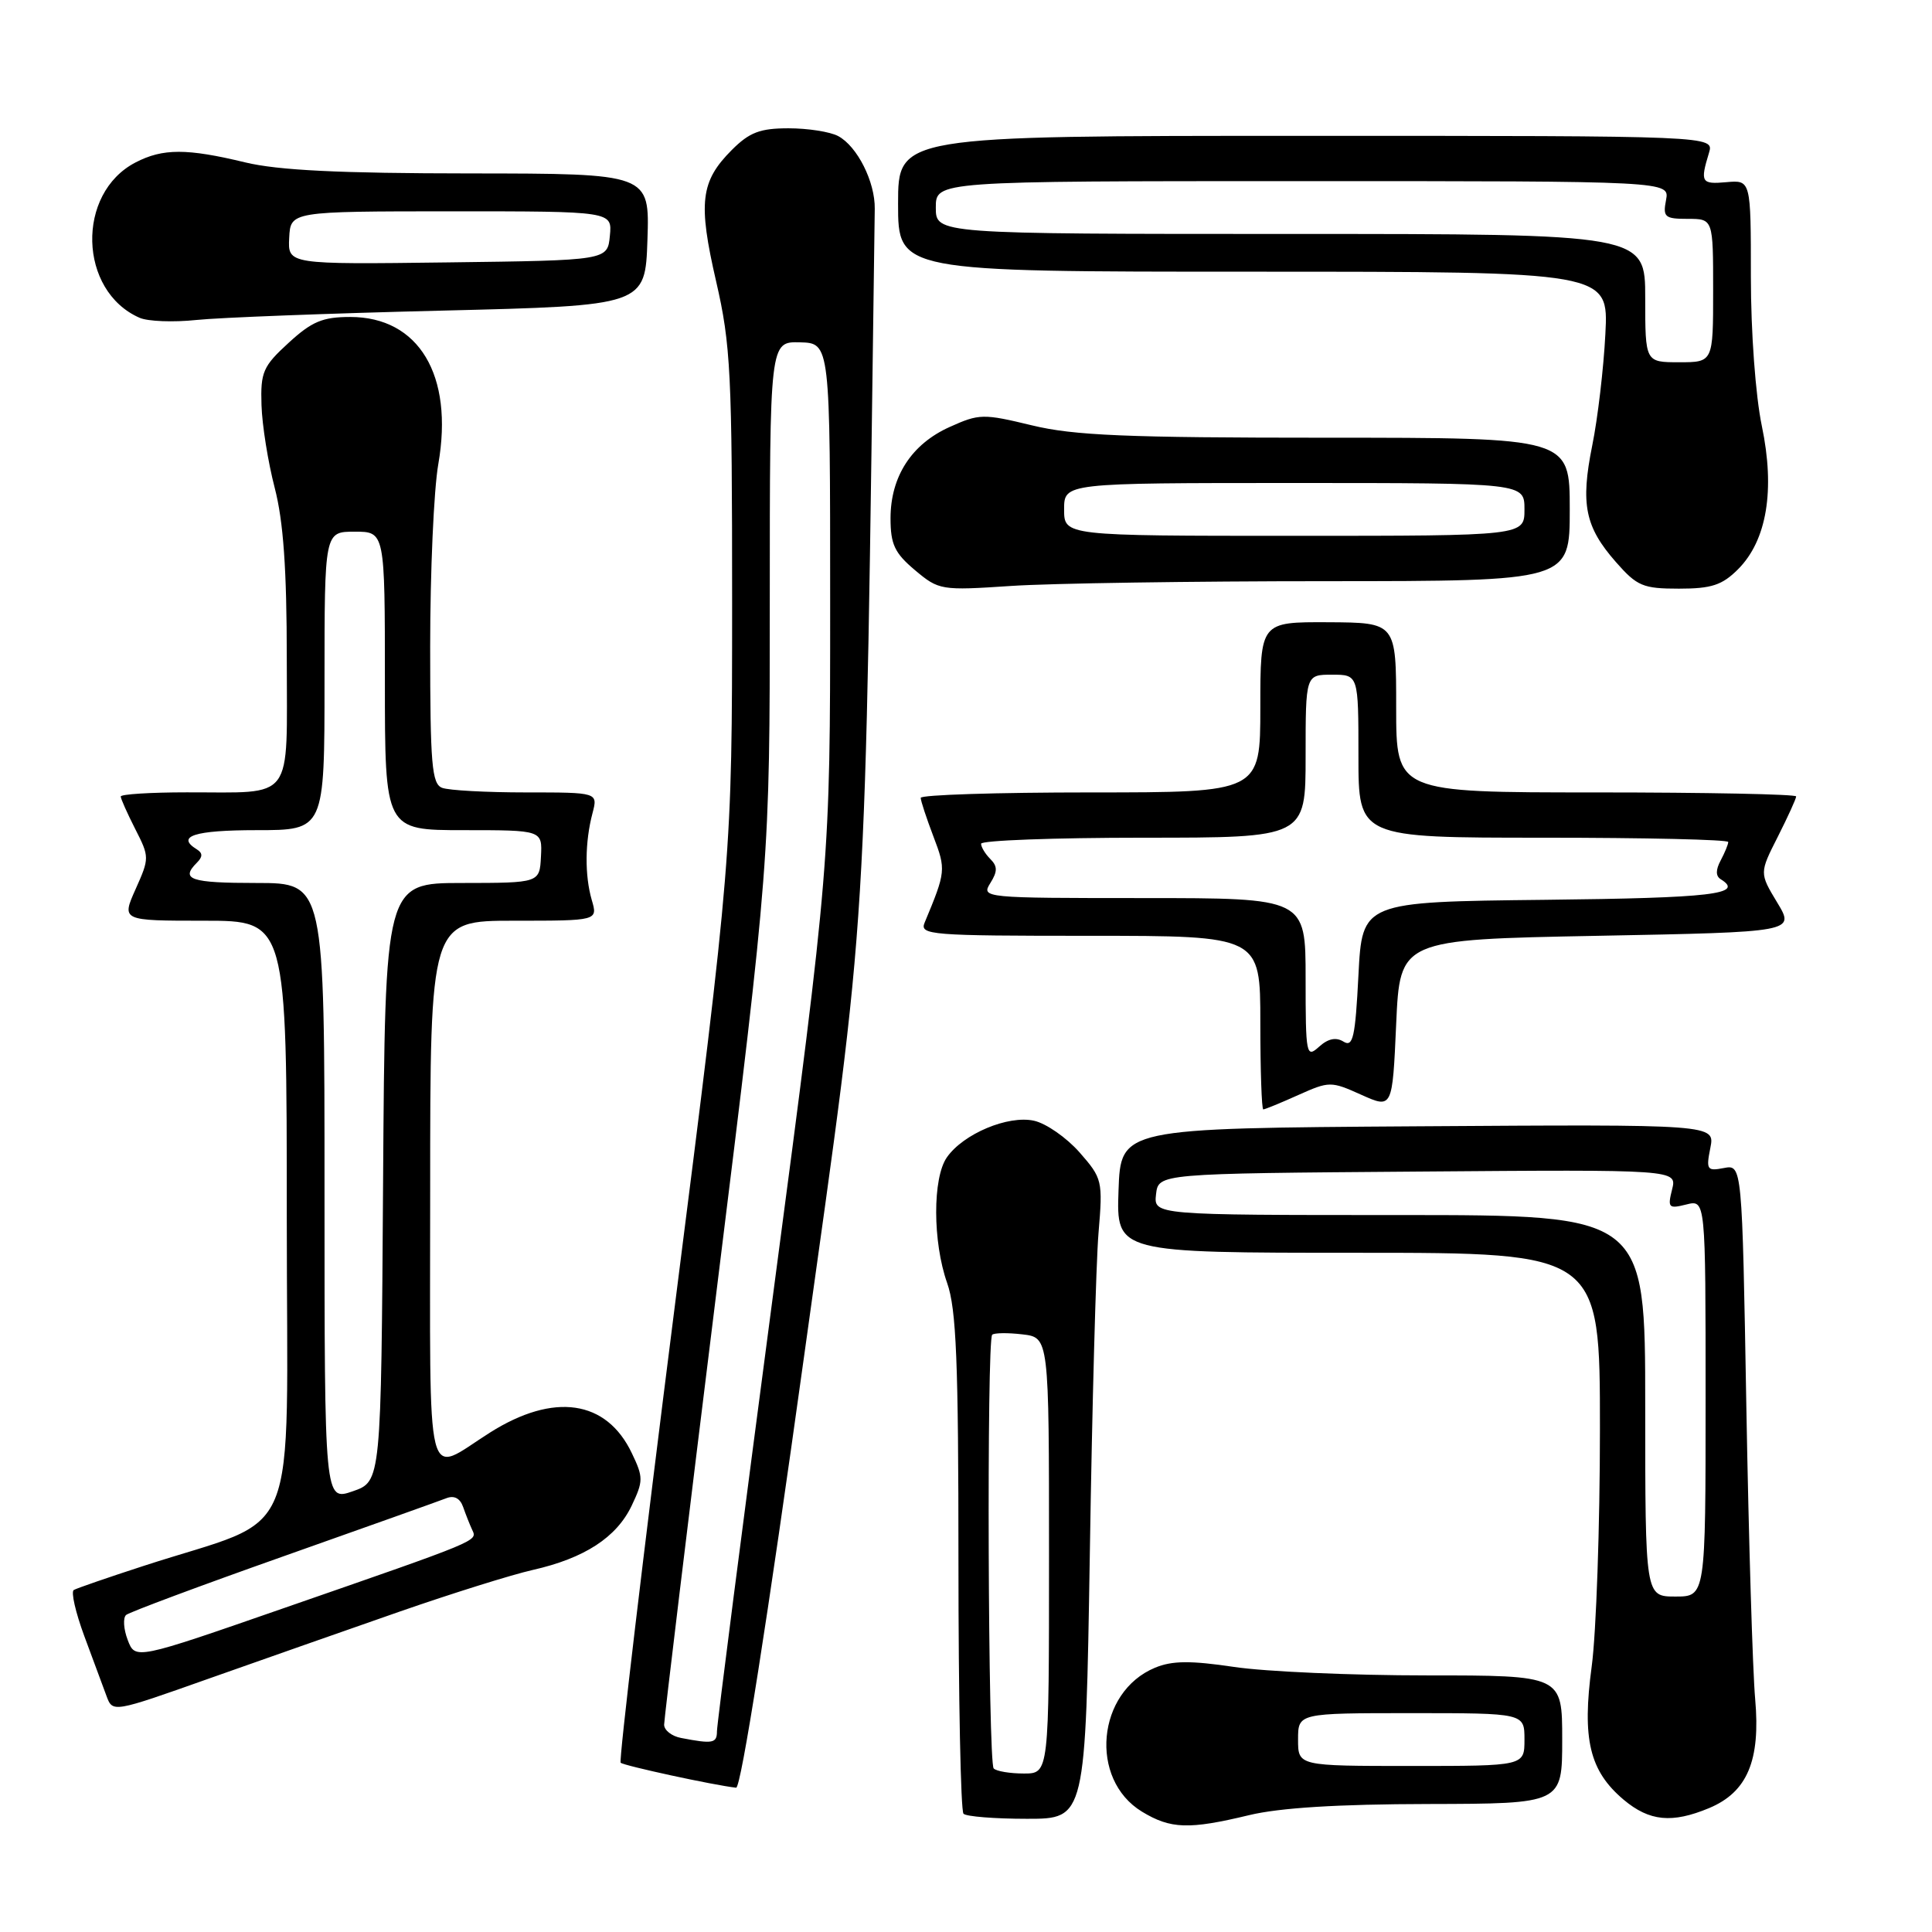 <?xml version="1.0" encoding="UTF-8" standalone="no"?>
<!DOCTYPE svg PUBLIC "-//W3C//DTD SVG 1.1//EN" "http://www.w3.org/Graphics/SVG/1.1/DTD/svg11.dtd" >
<svg xmlns="http://www.w3.org/2000/svg" xmlns:xlink="http://www.w3.org/1999/xlink" version="1.1" viewBox="0 0 256 256">
 <g >
 <path fill="currentColor"
d=" M 165.50 240.52 C 169.54 239.54 177.29 239.06 189.25 239.04 C 207.00 239.00 207.00 239.00 207.00 230.50 C 207.00 222.00 207.00 222.00 189.04 222.00 C 179.16 222.00 167.69 221.50 163.54 220.88 C 157.74 220.02 155.32 220.04 153.05 220.98 C 145.33 224.18 144.27 235.76 151.31 240.05 C 155.11 242.36 157.53 242.44 165.50 240.52 Z  M 144.41 205.75 C 144.71 186.36 145.23 167.29 145.56 163.37 C 146.14 156.45 146.07 156.14 143.04 152.69 C 141.32 150.74 138.61 148.85 137.00 148.50 C 133.57 147.75 127.65 150.23 125.47 153.35 C 123.56 156.07 123.58 164.56 125.50 170.00 C 126.72 173.45 127.00 180.44 127.00 206.96 C 127.00 224.95 127.30 239.97 127.67 240.33 C 128.03 240.70 131.82 241.00 136.09 241.00 C 143.84 241.00 143.84 241.00 144.41 205.75 Z  M 226.47 239.58 C 231.53 237.46 233.29 233.28 232.57 225.14 C 232.24 221.49 231.71 204.06 231.40 186.40 C 230.84 154.31 230.84 154.31 228.42 154.77 C 226.19 155.20 226.05 155.00 226.63 152.10 C 227.25 148.98 227.25 148.98 187.88 149.24 C 148.50 149.50 148.50 149.50 148.21 157.75 C 147.92 166.00 147.92 166.00 179.96 166.00 C 212.00 166.00 212.00 166.00 212.00 189.34 C 212.00 202.18 211.51 216.33 210.91 220.80 C 209.61 230.45 210.62 234.66 215.14 238.47 C 218.56 241.34 221.55 241.63 226.47 239.58 Z  M 106.54 179.75 C 115.15 117.86 114.54 127.75 115.91 27.66 C 115.96 24.09 113.59 19.38 111.06 18.03 C 110.00 17.46 107.04 17.00 104.49 17.00 C 100.71 17.00 99.31 17.53 96.97 19.87 C 92.82 24.03 92.48 26.83 94.89 37.28 C 96.83 45.70 97.01 49.40 97.01 79.95 C 97.00 113.41 97.00 113.41 89.39 173.26 C 85.21 206.18 81.99 233.32 82.24 233.57 C 82.63 233.96 94.61 236.56 97.54 236.88 C 98.18 236.95 101.72 214.48 106.54 179.75 Z  M 53.00 213.53 C 59.88 211.14 67.79 208.66 70.58 208.03 C 77.44 206.48 81.69 203.72 83.70 199.51 C 85.25 196.24 85.26 195.76 83.72 192.55 C 80.36 185.49 73.39 184.48 64.93 189.82 C 56.21 195.33 57.00 198.51 57.00 157.97 C 57.00 122.00 57.00 122.00 68.11 122.00 C 79.22 122.00 79.22 122.00 78.41 119.25 C 77.47 116.00 77.50 111.57 78.51 107.75 C 79.23 105.00 79.23 105.00 69.70 105.00 C 64.45 105.00 59.45 104.73 58.58 104.39 C 57.22 103.87 57.00 101.27 57.00 85.72 C 57.00 75.79 57.48 64.88 58.08 61.48 C 60.13 49.72 55.50 42.00 46.41 42.00 C 42.75 42.00 41.32 42.60 38.24 45.43 C 34.85 48.53 34.51 49.30 34.65 53.68 C 34.73 56.33 35.52 61.26 36.40 64.64 C 37.55 69.07 38.00 75.39 38.00 87.28 C 38.00 106.51 39.16 104.96 24.75 104.99 C 19.94 104.99 16.00 105.24 16.00 105.54 C 16.00 105.84 16.87 107.78 17.92 109.85 C 19.81 113.55 19.81 113.70 17.97 117.81 C 16.10 122.00 16.10 122.00 27.05 122.00 C 38.00 122.00 38.00 122.00 38.00 161.43 C 38.00 205.92 40.20 200.59 19.00 207.50 C 14.32 209.02 10.18 210.45 9.78 210.68 C 9.38 210.90 10.01 213.65 11.17 216.79 C 12.33 219.93 13.65 223.50 14.11 224.72 C 14.93 226.94 14.93 226.94 27.71 222.41 C 34.75 219.92 46.12 215.93 53.00 213.53 Z  M 172.02 145.10 C 176.14 143.26 176.35 143.25 180.37 145.06 C 184.50 146.91 184.50 146.91 185.00 135.70 C 185.50 124.50 185.50 124.50 211.68 124.00 C 237.85 123.50 237.85 123.50 235.49 119.59 C 233.13 115.68 233.13 115.68 235.57 110.87 C 236.90 108.23 238.00 105.83 238.00 105.53 C 238.00 105.24 226.07 105.00 211.50 105.00 C 185.00 105.00 185.00 105.00 185.00 93.75 C 185.00 82.50 185.00 82.50 176.00 82.45 C 167.00 82.41 167.00 82.41 167.00 93.70 C 167.00 105.00 167.00 105.00 144.50 105.00 C 132.12 105.00 122.00 105.32 122.00 105.72 C 122.00 106.11 122.76 108.41 123.68 110.83 C 125.36 115.24 125.34 115.48 122.52 122.25 C 121.83 123.89 123.25 124.00 144.39 124.00 C 167.00 124.00 167.00 124.00 167.00 135.50 C 167.00 141.82 167.18 147.00 167.39 147.00 C 167.61 147.00 169.69 146.15 172.02 145.10 Z  M 175.75 77.01 C 208.00 77.00 208.00 77.00 208.00 67.50 C 208.00 58.00 208.00 58.00 175.75 58.00 C 149.24 58.00 142.29 57.71 136.73 56.36 C 130.28 54.80 129.75 54.81 125.83 56.58 C 120.78 58.85 118.01 63.14 118.00 68.66 C 118.00 72.13 118.54 73.28 121.24 75.55 C 124.41 78.21 124.67 78.26 133.99 77.64 C 139.22 77.29 158.01 77.01 175.75 77.01 Z  M 230.30 75.43 C 234.12 71.60 235.23 64.94 233.45 56.43 C 232.62 52.46 232.00 44.03 232.00 36.68 C 232.00 23.85 232.00 23.85 228.75 24.14 C 225.43 24.44 225.26 24.16 226.45 20.25 C 227.13 18.00 227.13 18.00 173.07 18.00 C 119.00 18.00 119.00 18.00 119.00 27.00 C 119.00 36.00 119.00 36.00 166.07 36.00 C 213.15 36.00 213.15 36.00 212.72 44.25 C 212.49 48.79 211.71 55.44 210.98 59.03 C 209.41 66.83 210.02 69.81 214.12 74.48 C 216.92 77.67 217.70 78.00 222.47 78.00 C 226.78 78.00 228.19 77.54 230.30 75.43 Z  M 58.50 41.16 C 85.50 40.50 85.50 40.50 85.79 31.75 C 86.08 23.00 86.08 23.00 62.29 22.98 C 44.99 22.97 36.86 22.57 32.50 21.52 C 24.76 19.65 21.58 19.65 17.97 21.52 C 10.05 25.61 10.39 38.57 18.50 42.11 C 19.60 42.59 22.98 42.72 26.00 42.40 C 29.02 42.08 43.65 41.52 58.50 41.16 Z  M 172.00 230.50 C 172.00 227.00 172.00 227.00 187.00 227.00 C 202.00 227.00 202.00 227.00 202.00 230.50 C 202.00 234.00 202.00 234.00 187.00 234.00 C 172.00 234.00 172.00 234.00 172.00 230.50 Z  M 131.67 234.33 C 130.92 233.59 130.73 177.60 131.47 176.86 C 131.73 176.61 133.53 176.58 135.47 176.81 C 139.00 177.22 139.00 177.22 139.00 206.11 C 139.00 235.00 139.00 235.00 135.67 235.00 C 133.83 235.00 132.03 234.70 131.67 234.33 Z  M 218.00 186.27 C 218.00 161.00 218.00 161.00 185.43 161.00 C 152.87 161.00 152.87 161.00 153.18 158.25 C 153.50 155.50 153.50 155.50 187.86 155.24 C 222.22 154.97 222.22 154.97 221.56 157.61 C 220.95 160.04 221.10 160.19 223.45 159.60 C 226.00 158.96 226.00 158.96 226.00 185.25 C 226.00 211.55 226.00 211.55 222.00 211.55 C 218.00 211.55 218.00 211.55 218.00 186.27 Z  M 90.25 230.29 C 89.01 230.06 88.00 229.26 88.00 228.53 C 88.00 227.81 91.15 201.75 95.00 170.64 C 102.00 114.08 102.00 114.08 102.00 79.67 C 102.00 45.26 102.00 45.26 106.00 45.36 C 110.00 45.47 110.00 45.47 110.00 79.90 C 110.00 114.33 110.00 114.33 102.50 171.07 C 98.38 202.27 95.00 228.52 95.00 229.40 C 95.00 231.00 94.45 231.10 90.25 230.29 Z  M 16.92 217.30 C 16.37 215.86 16.28 214.37 16.71 213.99 C 17.15 213.62 26.50 210.13 37.50 206.24 C 48.50 202.35 58.23 198.88 59.12 198.53 C 60.17 198.11 60.96 198.52 61.37 199.69 C 61.72 200.69 62.26 202.06 62.58 202.74 C 63.26 204.21 63.62 204.06 37.71 213.05 C 17.92 219.93 17.92 219.93 16.92 217.30 Z  M 43.00 157.95 C 43.00 117.00 43.00 117.00 34.00 117.00 C 25.22 117.00 23.86 116.54 26.09 114.31 C 26.87 113.53 26.87 113.04 26.09 112.55 C 23.26 110.81 25.75 110.00 34.00 110.00 C 43.00 110.00 43.00 110.00 43.00 90.23 C 43.00 70.45 43.00 70.45 47.00 70.45 C 51.00 70.45 51.00 70.45 51.00 90.23 C 51.00 110.00 51.00 110.00 61.43 110.00 C 71.86 110.00 71.86 110.00 71.68 113.50 C 71.50 116.99 71.50 116.99 61.26 117.00 C 51.02 117.00 51.02 117.00 50.76 156.65 C 50.50 196.30 50.50 196.30 46.75 197.60 C 43.00 198.90 43.00 198.90 43.00 157.95 Z  M 173.00 129.65 C 173.00 119.00 173.00 119.00 151.49 119.00 C 130.32 119.00 130.00 118.97 131.22 117.02 C 132.19 115.47 132.19 114.79 131.22 113.82 C 130.55 113.15 130.00 112.24 130.00 111.80 C 130.00 111.36 139.68 111.00 151.50 111.00 C 173.00 111.00 173.00 111.00 173.00 100.20 C 173.00 89.40 173.00 89.40 176.50 89.40 C 180.00 89.40 180.00 89.40 180.00 100.20 C 180.00 111.00 180.00 111.00 204.50 111.00 C 217.97 111.00 229.00 111.25 229.00 111.57 C 229.00 111.88 228.55 112.97 228.00 114.01 C 227.33 115.26 227.33 116.08 228.00 116.50 C 231.20 118.48 226.87 118.99 204.75 119.23 C 180.50 119.50 180.50 119.50 180.00 129.22 C 179.58 137.46 179.28 138.80 178.02 138.02 C 177.02 137.40 175.97 137.62 174.77 138.71 C 173.09 140.23 173.00 139.79 173.00 129.65 Z  M 141.00 67.50 C 141.00 64.00 141.00 64.00 171.50 64.00 C 202.00 64.00 202.00 64.00 202.00 67.50 C 202.00 71.00 202.00 71.00 171.50 71.00 C 141.00 71.00 141.00 71.00 141.00 67.50 Z  M 218.00 39.50 C 218.00 31.00 218.00 31.00 171.00 31.00 C 124.00 31.00 124.00 31.00 124.00 27.50 C 124.00 24.00 124.00 24.00 172.62 24.00 C 221.23 24.00 221.23 24.00 220.76 26.50 C 220.32 28.77 220.59 29.00 223.64 29.00 C 227.00 29.00 227.00 29.00 227.00 38.50 C 227.00 48.00 227.00 48.00 222.50 48.00 C 218.00 48.00 218.00 48.00 218.00 39.50 Z  M 38.32 31.52 C 38.50 28.01 38.50 28.01 59.81 28.00 C 81.13 28.00 81.13 28.00 80.81 31.25 C 80.50 34.50 80.50 34.50 59.32 34.77 C 38.14 35.04 38.14 35.04 38.32 31.52 Z "/>
</g>
</svg>